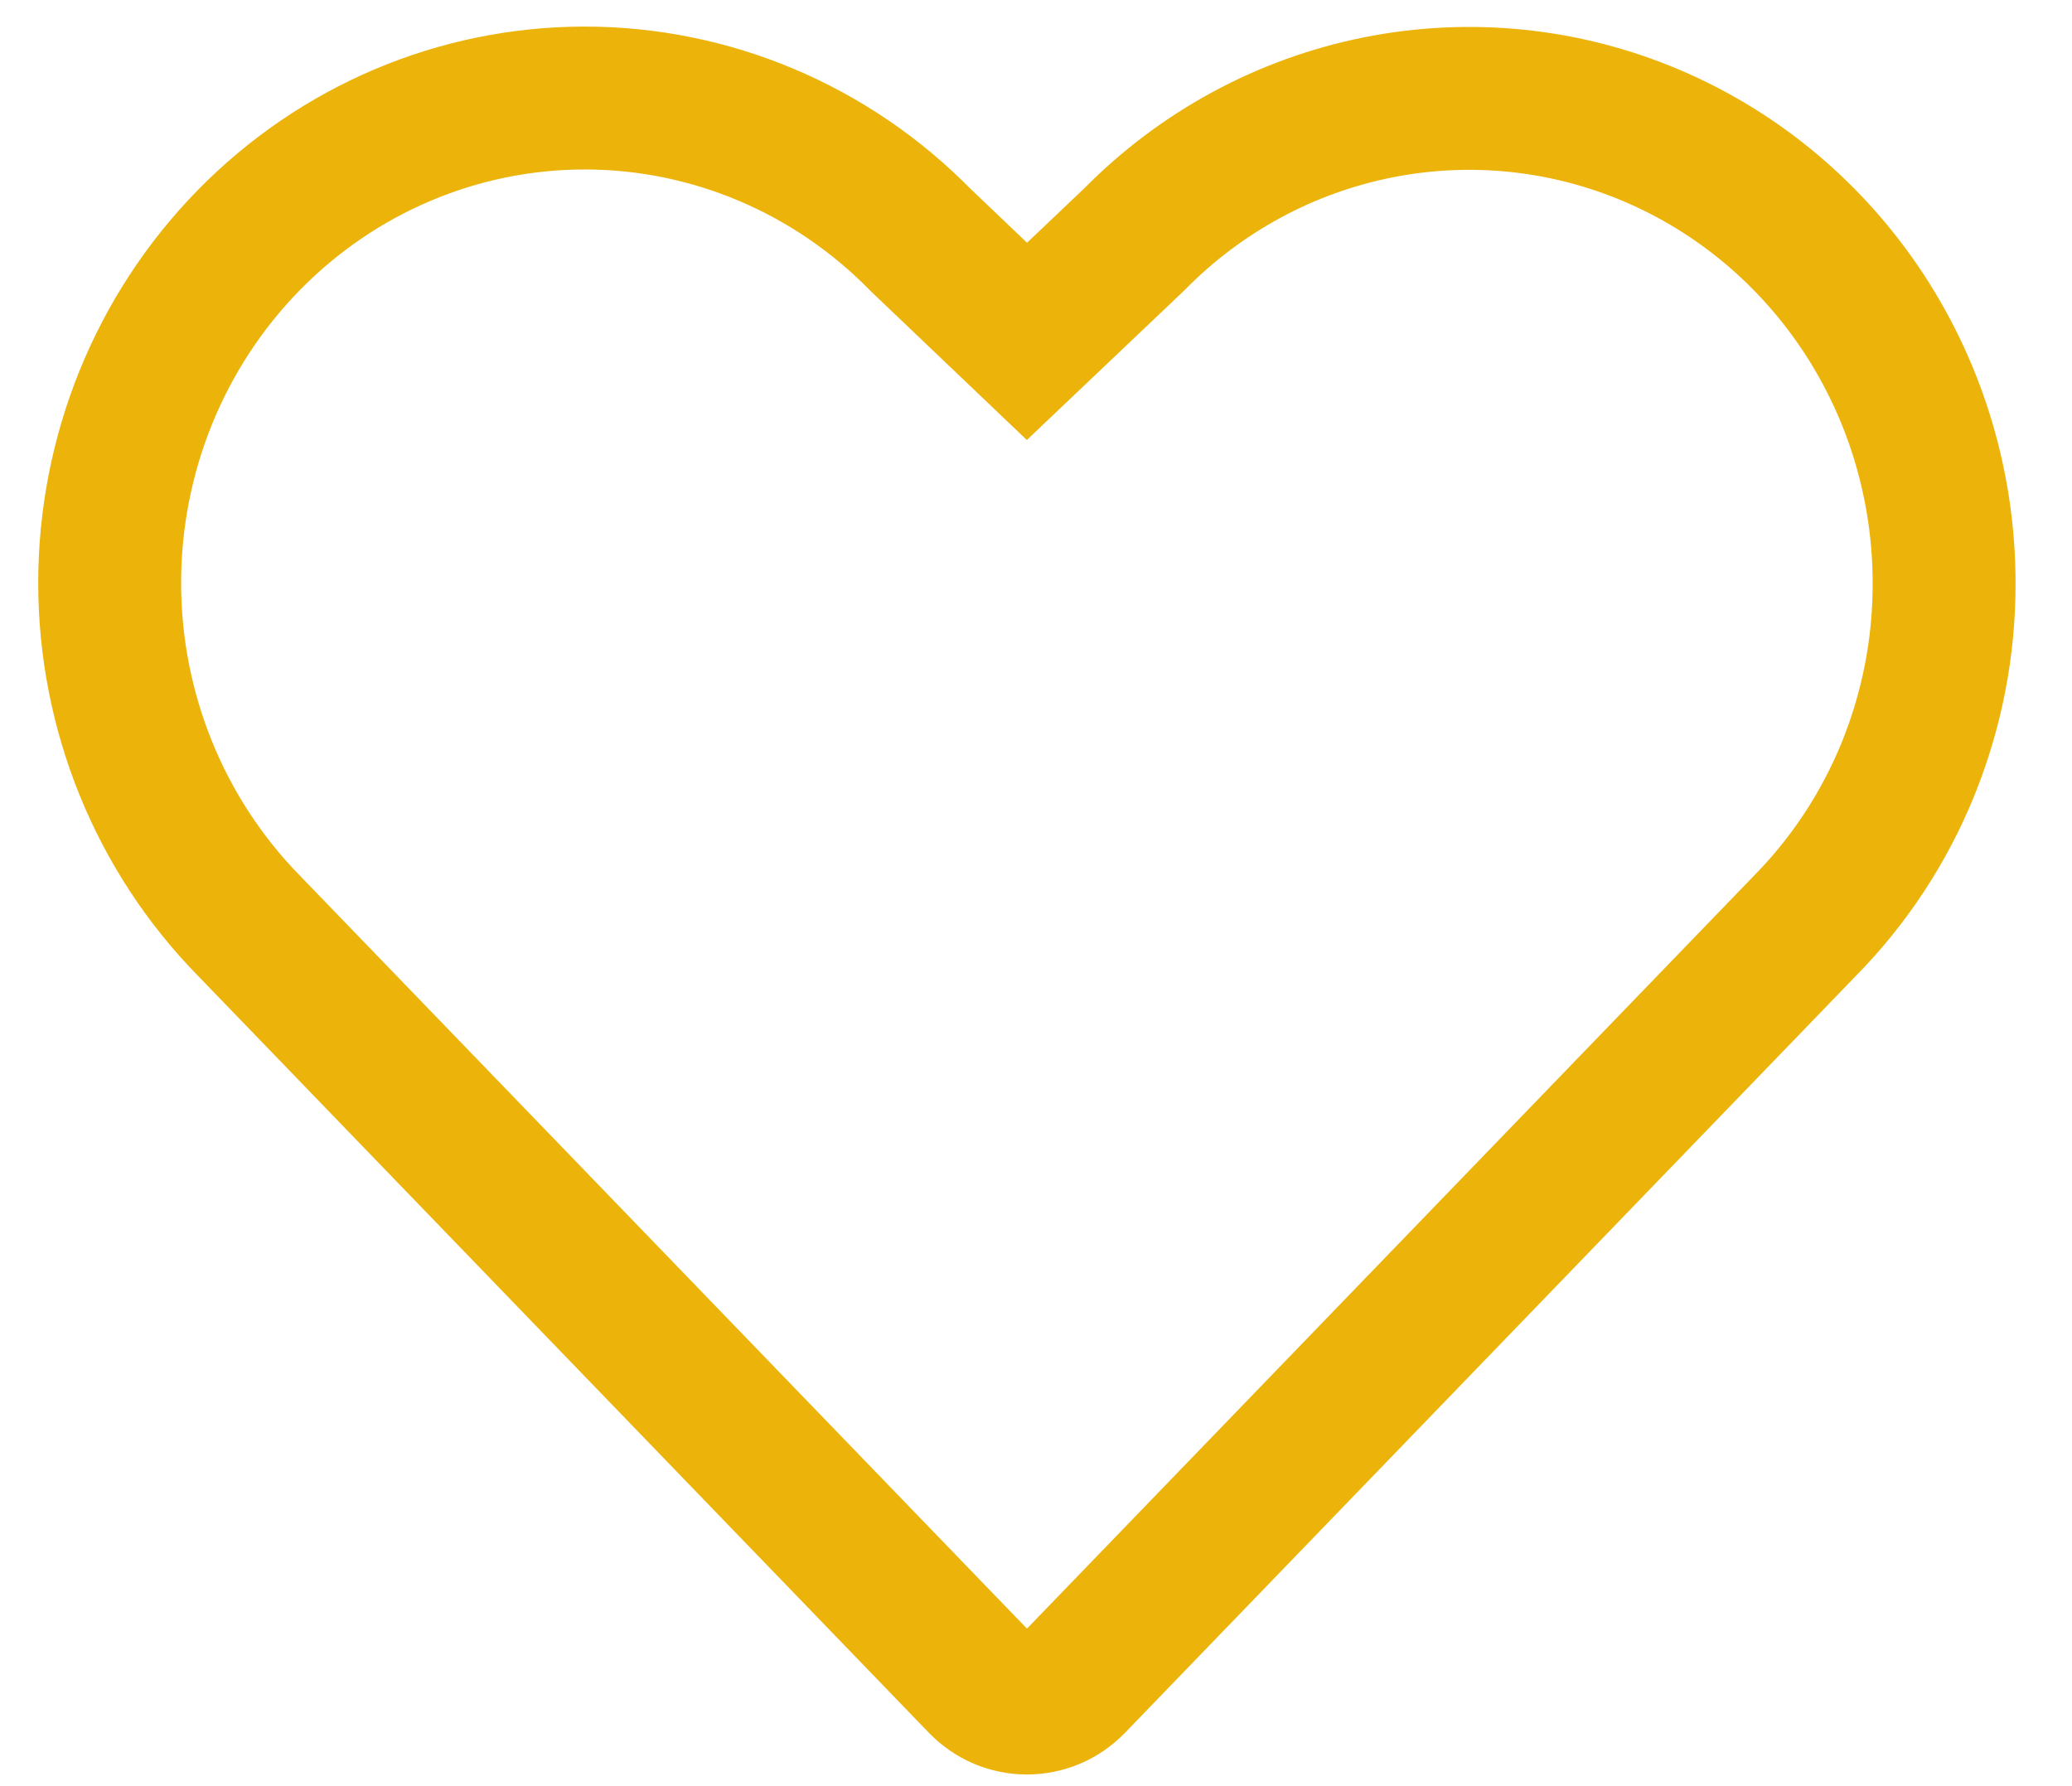 <svg width="29" height="25" viewBox="0 0 29 25" fill="none" xmlns="http://www.w3.org/2000/svg">
<path d="M27.21 8.164C27.212 9.055 27.04 9.937 26.706 10.761C26.372 11.584 25.88 12.331 25.261 12.959L15.027 23.558C14.941 23.646 14.84 23.717 14.727 23.765C14.615 23.812 14.495 23.837 14.373 23.837C14.252 23.837 14.131 23.812 14.019 23.765C13.907 23.717 13.805 23.646 13.72 23.558L3.486 12.959C2.238 11.687 1.536 9.962 1.535 8.162C1.534 6.362 2.234 4.636 3.48 3.363C4.726 2.089 6.417 1.373 8.18 1.372C9.944 1.371 11.636 2.085 12.883 3.357L14.373 4.778L15.874 3.352C16.805 2.406 17.989 1.764 19.278 1.505C20.567 1.246 21.902 1.382 23.115 1.897C24.328 2.412 25.364 3.282 26.093 4.397C26.822 5.513 27.21 6.823 27.21 8.164Z" stroke="#ECB30A" stroke-width="2"/>
</svg>
